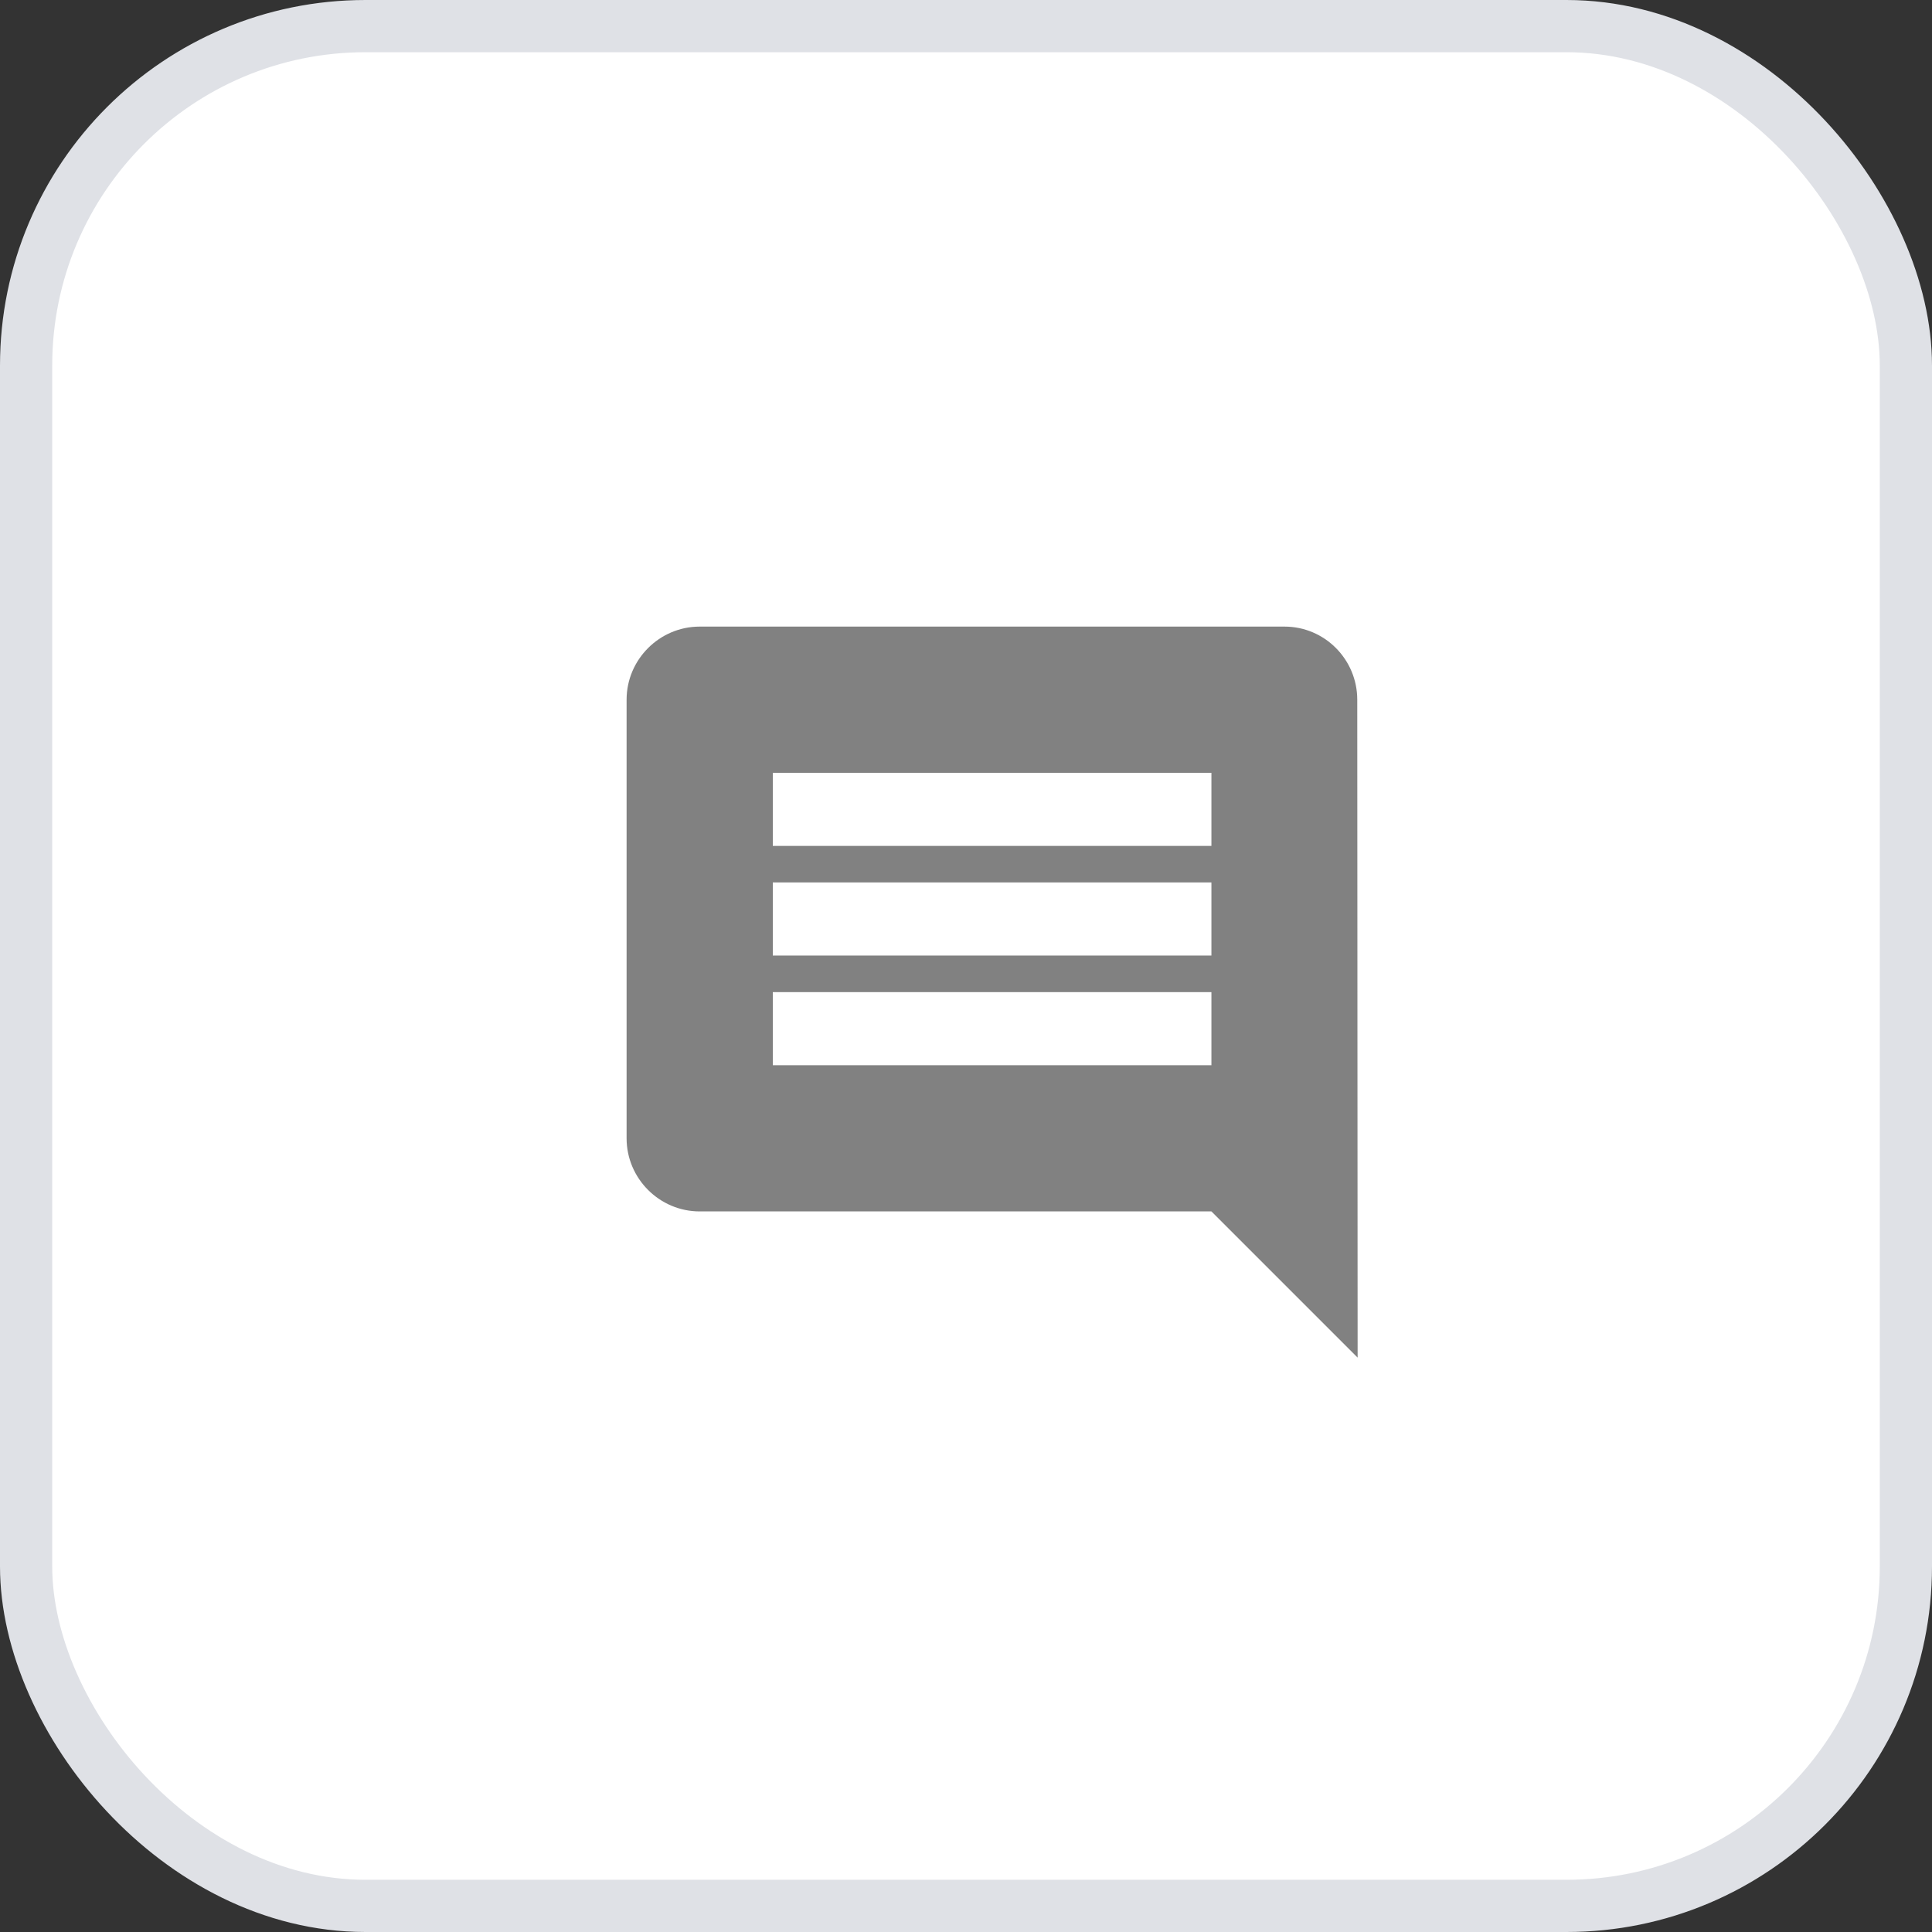 <svg width="37" height="37" viewBox="0 0 37 37" fill="none" xmlns="http://www.w3.org/2000/svg">
<rect x="0" y="0" width="37" height="37" fill="#333333" stroke="none"/>
<rect x="0.5" y="0.5" width="36" height="36" rx="6.5" fill="white" stroke="#DFE1E6"/>
<path d="M25.993 13.4C25.993 12.63 25.37 12 24.6 12H13.4C12.63 12 12 12.63 12 13.4V21.8C12 22.57 12.63 23.2 13.4 23.2H23.2L26 26L25.993 13.4ZM23.2 20.4H14.8V19H23.2V20.4ZM23.2 18.3H14.8V16.9H23.2V18.3ZM23.2 16.2H14.8V14.8H23.2V16.2Z" fill="#818181"/>
</svg>
